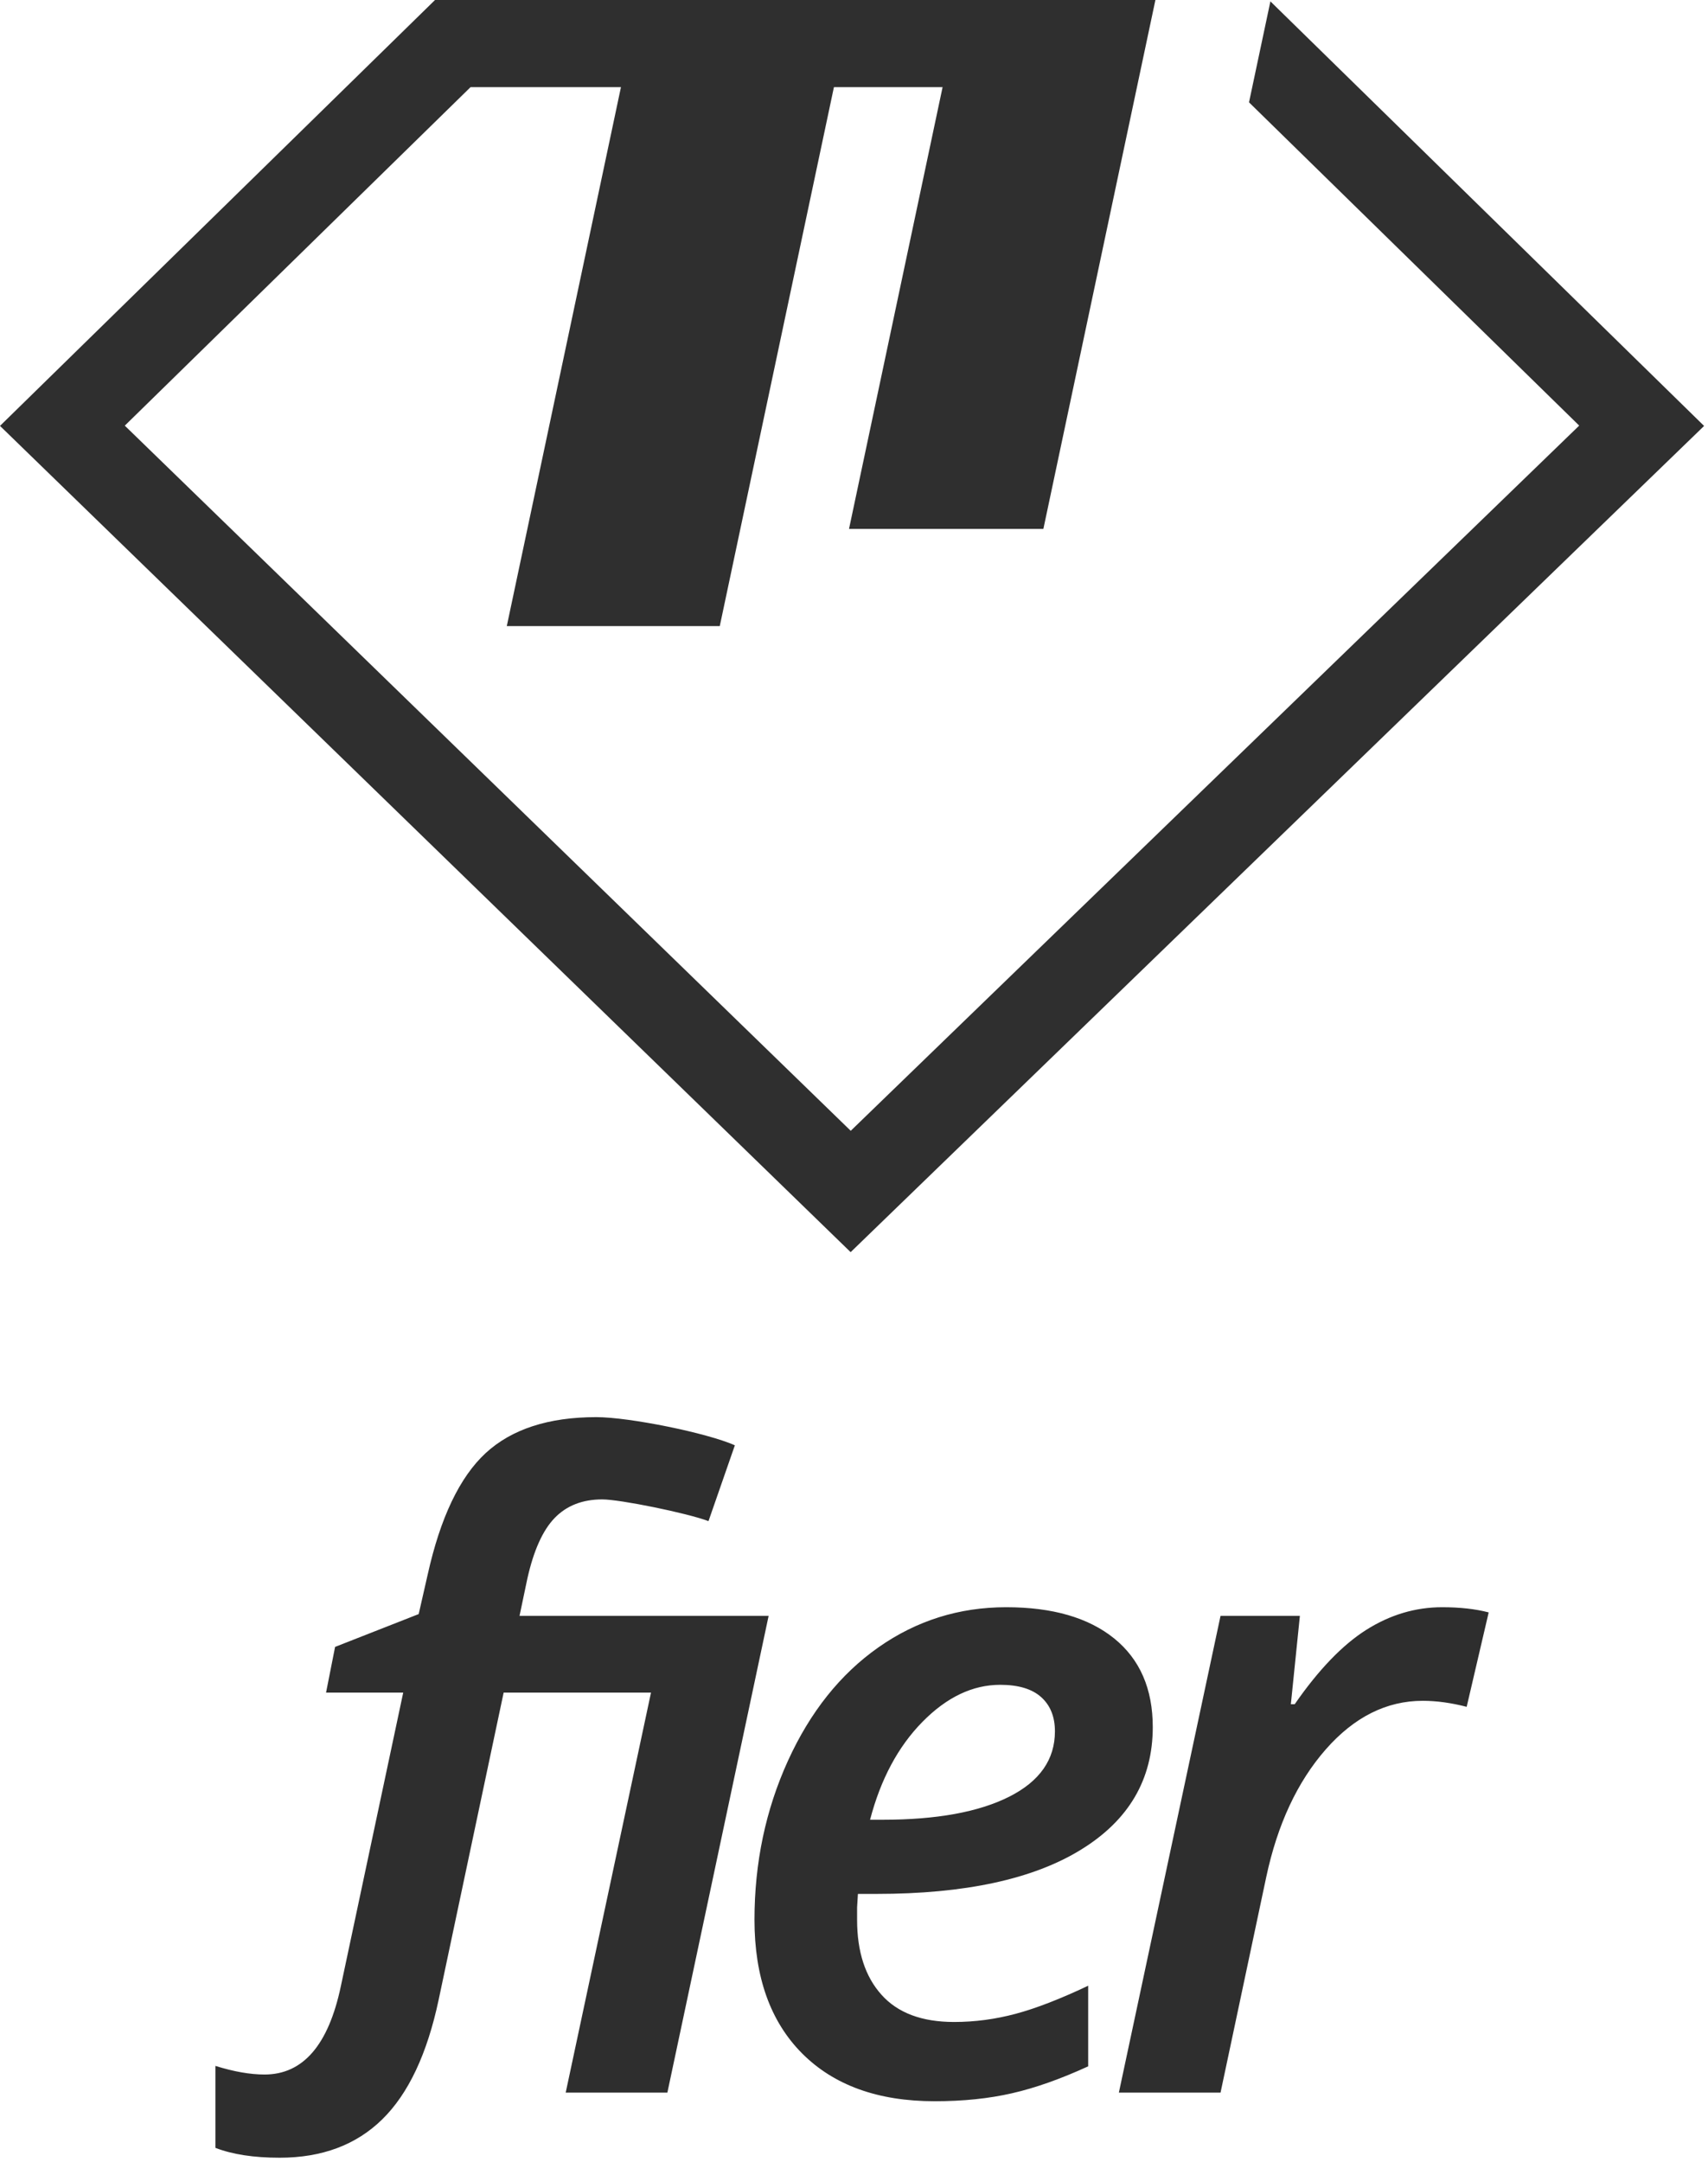 <?xml version="1.0" encoding="UTF-8" standalone="no"?><!DOCTYPE svg PUBLIC "-//W3C//DTD SVG 1.1//EN" "http://www.w3.org/Graphics/SVG/1.1/DTD/svg11.dtd"><svg width="100%" height="100%" viewBox="0 0 369 467" version="1.1" xmlns="http://www.w3.org/2000/svg" xmlns:xlink="http://www.w3.org/1999/xlink" xml:space="preserve" xmlns:serif="http://www.serif.com/" style="fill-rule:evenodd;clip-rule:evenodd;stroke-linejoin:round;stroke-miterlimit:2;"><rect id="Combo-Dark" serif:id="Combo Dark" x="0" y="0" width="368.175" height="466.05" style="fill:none;"/><clipPath id="_clip1"><rect x="0" y="0" width="368.175" height="466.05"/></clipPath><g clip-path="url(#_clip1)"><g><path d="M60.426,466.082c-5.595,0 -10.224,-0.71 -13.889,-2.131l0,-17.703c3.979,1.242 7.517,1.862 10.613,1.862c8.317,0 13.814,-6.364 16.491,-19.094l13.47,-63.402l-16.671,0l1.952,-9.872l18.062,-7.09l1.952,-8.571c2.737,-12.281 6.911,-21.016 12.52,-26.207c5.624,-5.175 13.589,-7.763 23.895,-7.763c7.135,0 23.973,3.421 29.941,6.084l-5.699,16.379c-4.592,-1.735 -19.096,-4.693 -22.94,-4.693c-4.278,0 -7.711,1.339 -10.299,4.017c-2.573,2.662 -4.54,7.037 -5.901,13.125l-1.683,8.01l53.749,0l-3.455,16.581l-53.726,0l-14.031,66.297c-2.483,11.727 -6.552,20.358 -12.206,25.892c-5.639,5.52 -13.021,8.279 -22.145,8.279Zm105.63,-117.049l-21.876,102.986l-21.966,0l21.966,-102.986l21.876,0Zm50.029,14.898c-5.954,0 -11.555,2.67 -16.806,8.01c-5.25,5.34 -9.019,12.386 -11.308,21.136l2.693,0c11.667,0 20.791,-1.66 27.373,-4.981c6.581,-3.321 9.872,-8.025 9.872,-14.113c0,-3.156 -0.995,-5.624 -2.984,-7.404c-1.975,-1.765 -4.921,-2.648 -8.84,-2.648Zm-14.158,89.95c-12.221,0 -21.764,-3.44 -28.63,-10.321c-6.865,-6.895 -10.298,-16.521 -10.298,-28.876c0,-12.296 2.408,-23.738 7.225,-34.329c4.816,-10.575 11.338,-18.75 19.565,-24.523c8.226,-5.774 17.426,-8.661 27.597,-8.661c9.992,0 17.77,2.251 23.335,6.753c5.549,4.503 8.324,10.882 8.324,19.139c0,11.294 -5.168,20.119 -15.504,26.476c-10.336,6.372 -25.062,9.558 -44.179,9.558l-4.016,0l-0.179,2.894l0,2.693c0,6.896 1.757,12.295 5.272,16.199c3.5,3.919 8.728,5.879 15.684,5.879c4.472,0 8.915,-0.591 13.327,-1.773c4.398,-1.181 9.611,-3.201 15.639,-6.058l0,17.412c-5.968,2.737 -11.45,4.674 -16.446,5.811c-4.996,1.151 -10.568,1.727 -16.716,1.727Zm109.641,-106.71c3.844,0 7.194,0.374 10.051,1.122l-4.756,20.395c-3.351,-0.868 -6.515,-1.301 -9.491,-1.301c-7.823,0 -14.809,3.5 -20.956,10.5c-6.148,7.016 -10.434,16.207 -12.857,27.575l-9.872,46.557l-21.966,0l21.966,-102.986l17.142,0l-1.952,19.094l0.83,0c5.161,-7.449 10.314,-12.804 15.459,-16.065c5.161,-3.261 10.628,-4.891 16.402,-4.891Z" style="fill:#2e2e2e;fill-rule:nonzero;"/><g><path d="M249.617,0l-41.99,0l-24.203,114.247l41.99,0l24.203,-114.247Z" style="fill:#2f2f2f;"/><path d="M184.078,0.348l-46.012,0l-28.576,134.889l46.012,0l28.576,-134.889Z" style="fill:#2f2f2f;"/><path d="M248.423,0l-3.987,18.82l-142.773,0l-74.703,73.123l156.835,152.318l157.379,-152.329l-71.334,-69.825l4.621,-21.811l93.696,91.71l-184.384,178.468l-183.773,-178.479l93.983,-91.995l154.44,0Z" style="fill:#2f2f2f;fill-rule:nonzero;"/></g></g></g></svg>